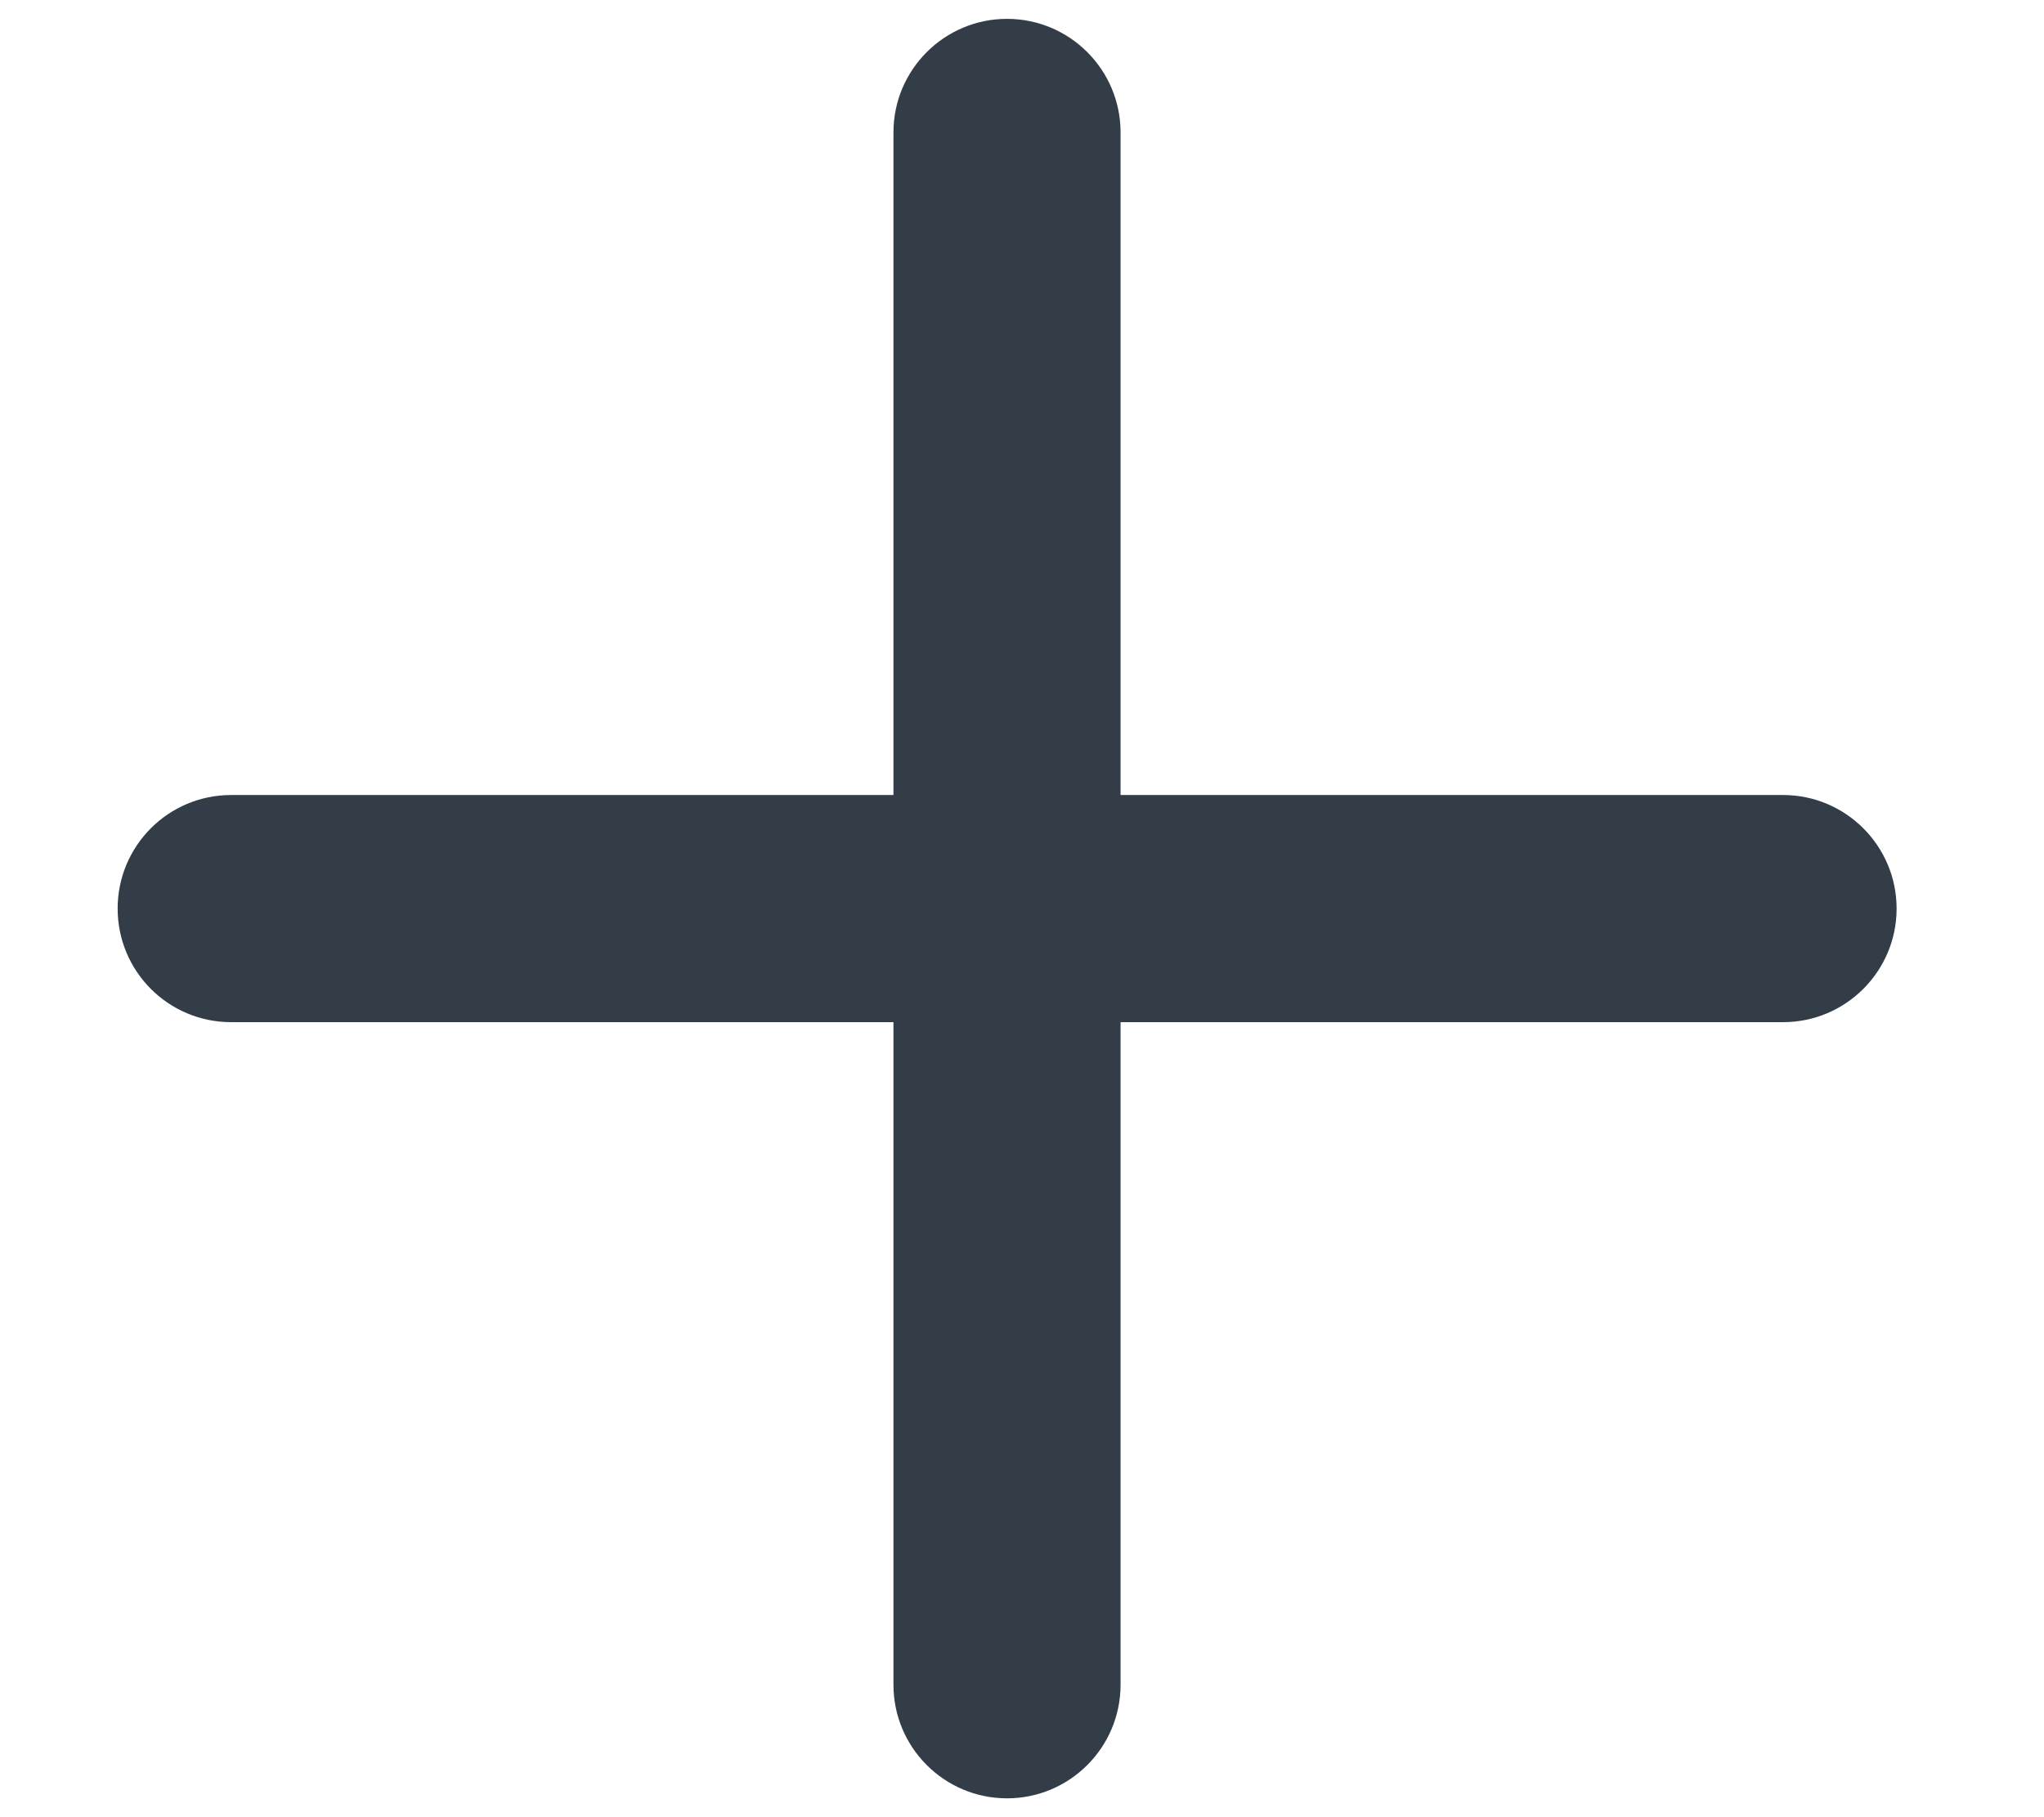 <svg width="9" height="8" viewBox="0 0 9 8" fill="none" xmlns="http://www.w3.org/2000/svg">
    <g id="&#240;&#159;&#145;&#137;icon-plus-mono">
        <path
            id="Fill 5"
            fill-rule="evenodd"
            clip-rule="evenodd"
            d="M7.851 3.5H4.934V0.583C4.934 0.307 4.71 0.083 4.434 0.083C4.158 0.083 3.934 0.307 3.934 0.583V3.5H1.018C0.741 3.5 0.518 3.724 0.518 4C0.518 4.276 0.741 4.5 1.018 4.5H3.934V7.417C3.934 7.693 4.158 7.917 4.434 7.917C4.71 7.917 4.934 7.693 4.934 7.417V4.5H7.851C8.127 4.5 8.351 4.276 8.351 4C8.351 3.724 8.127 3.5 7.851 3.5Z"
            fill="#333D48"
        />
    </g>
</svg>